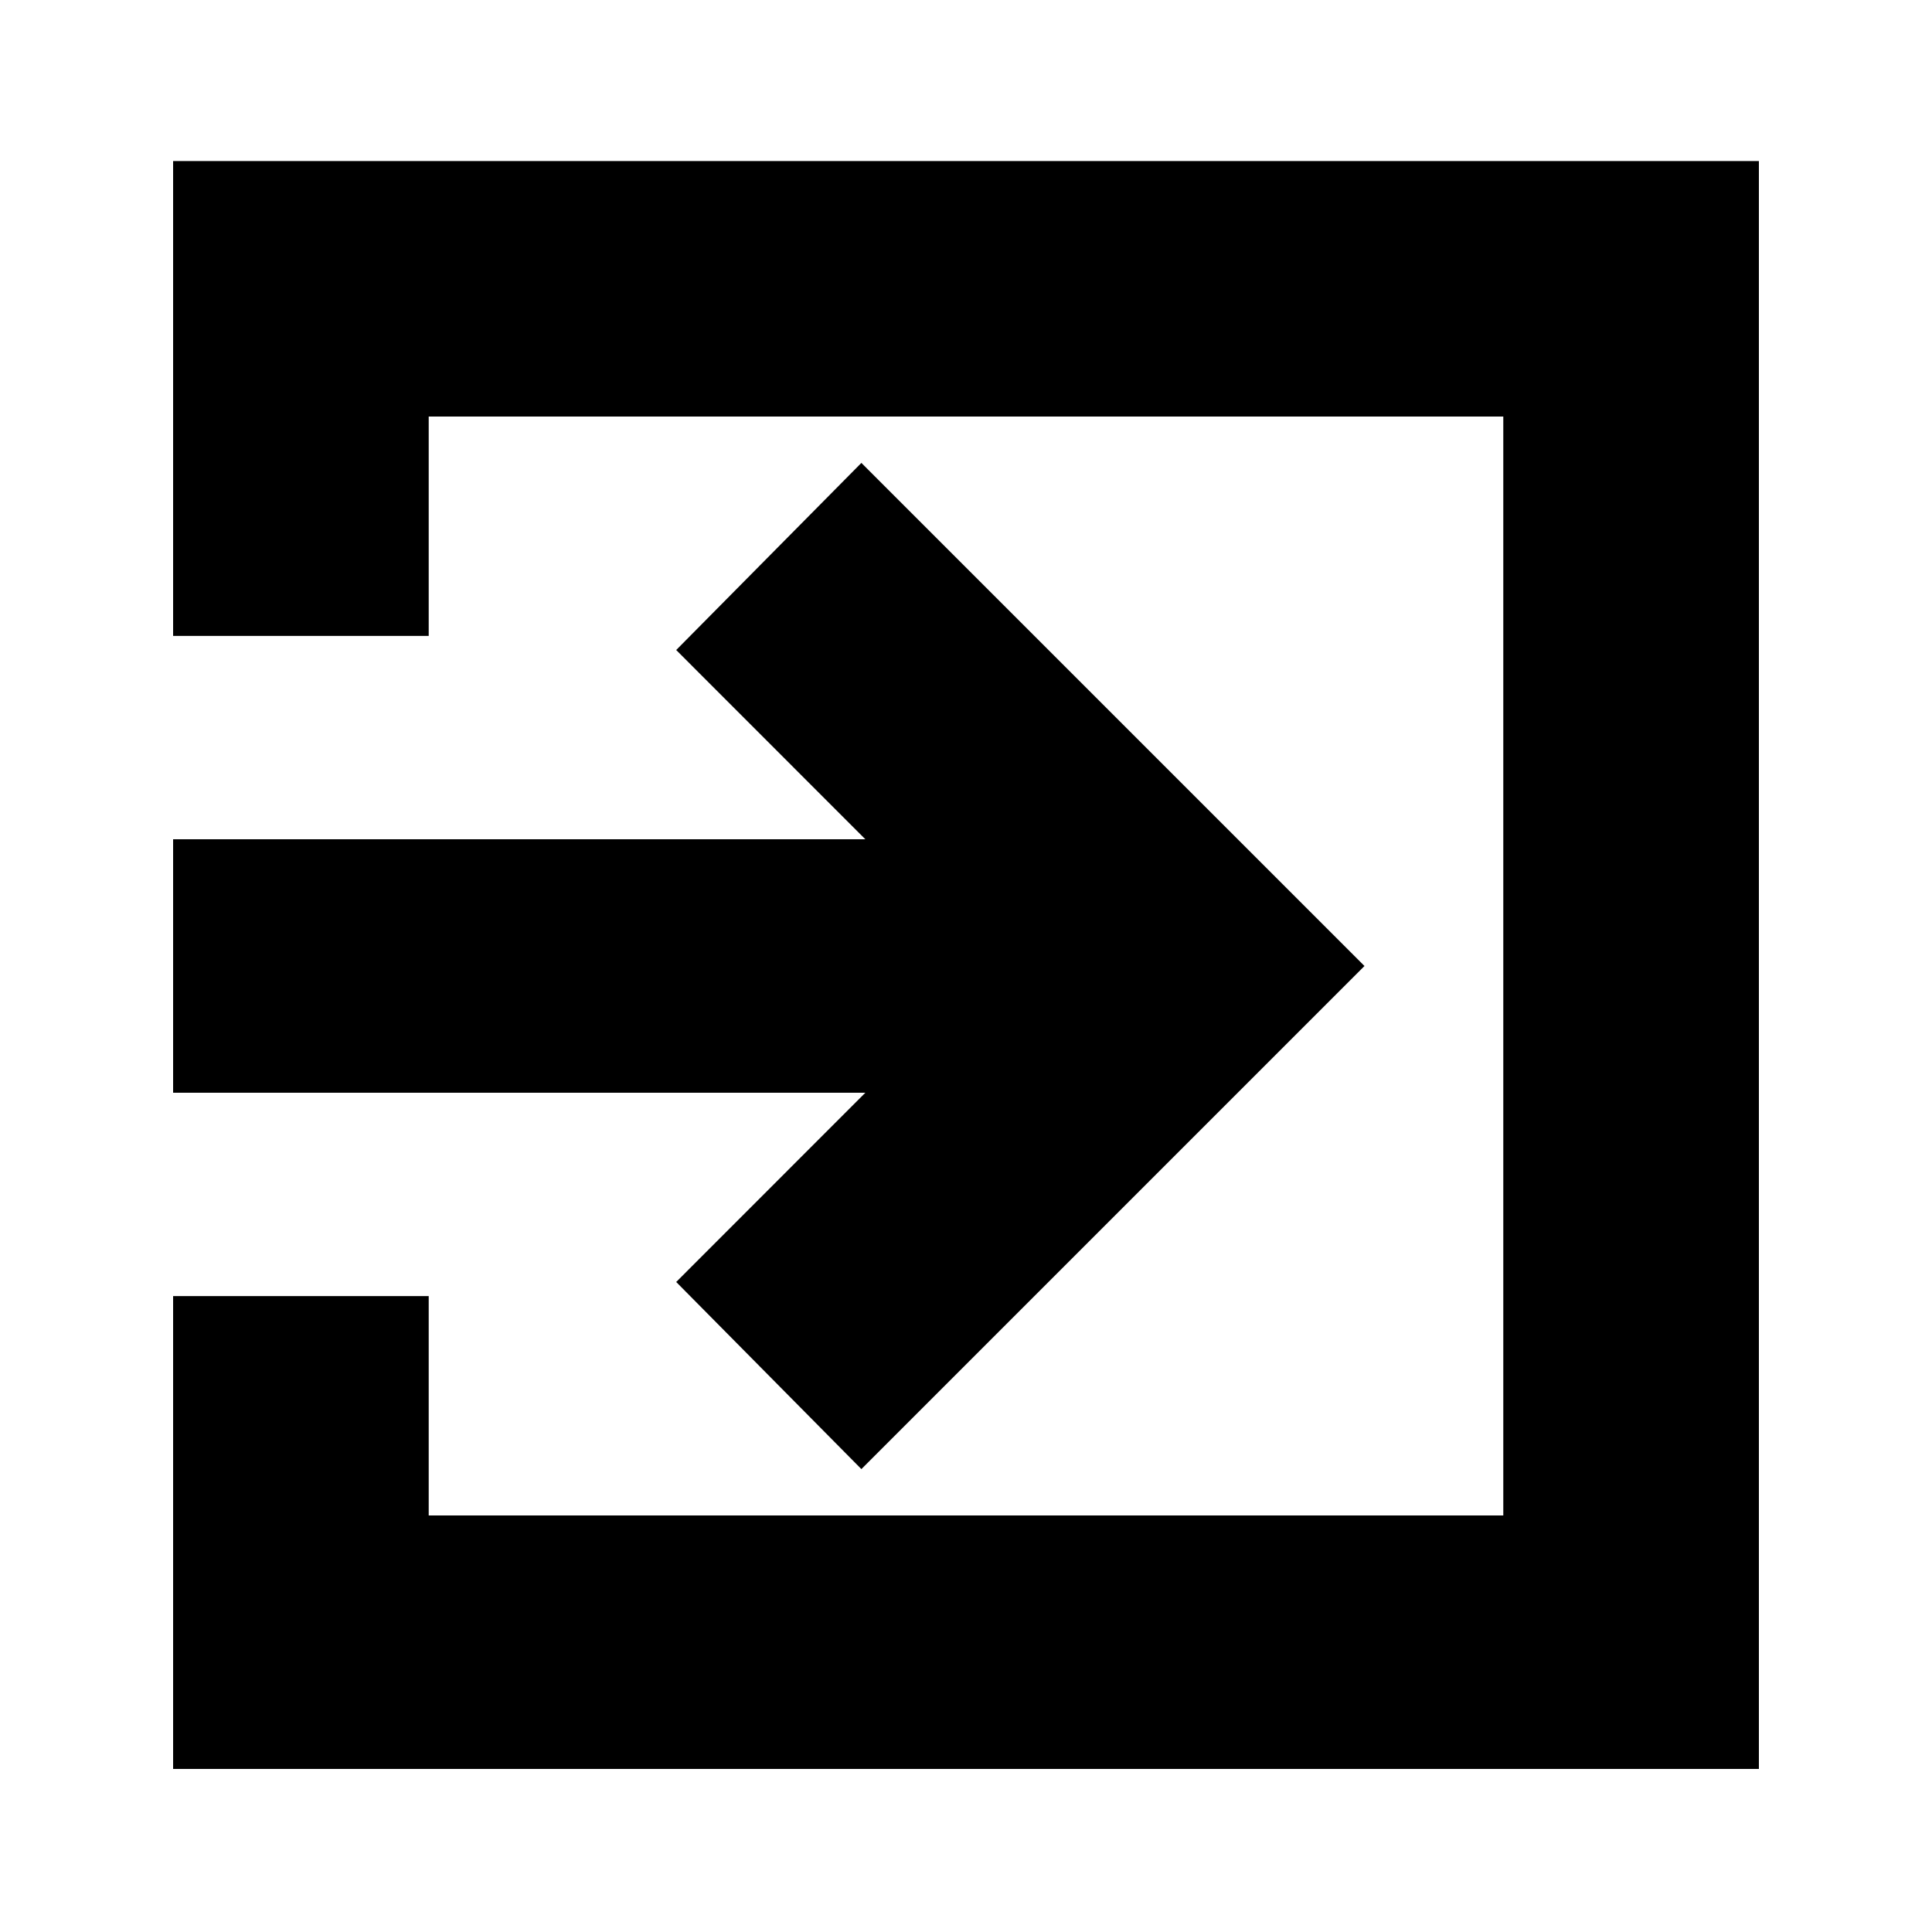 <svg xmlns="http://www.w3.org/2000/svg" height="20" width="20"><path d="M8.917 15.208 7 13.271 8.958 11.312H1.792V8.688H8.958L7 6.729L8.917 4.792L14.125 10ZM1.792 18.312V13.417H4.438V15.688H15.562V4.312H4.438V6.583H1.792V1.667H18.208V18.312Z"/></svg>